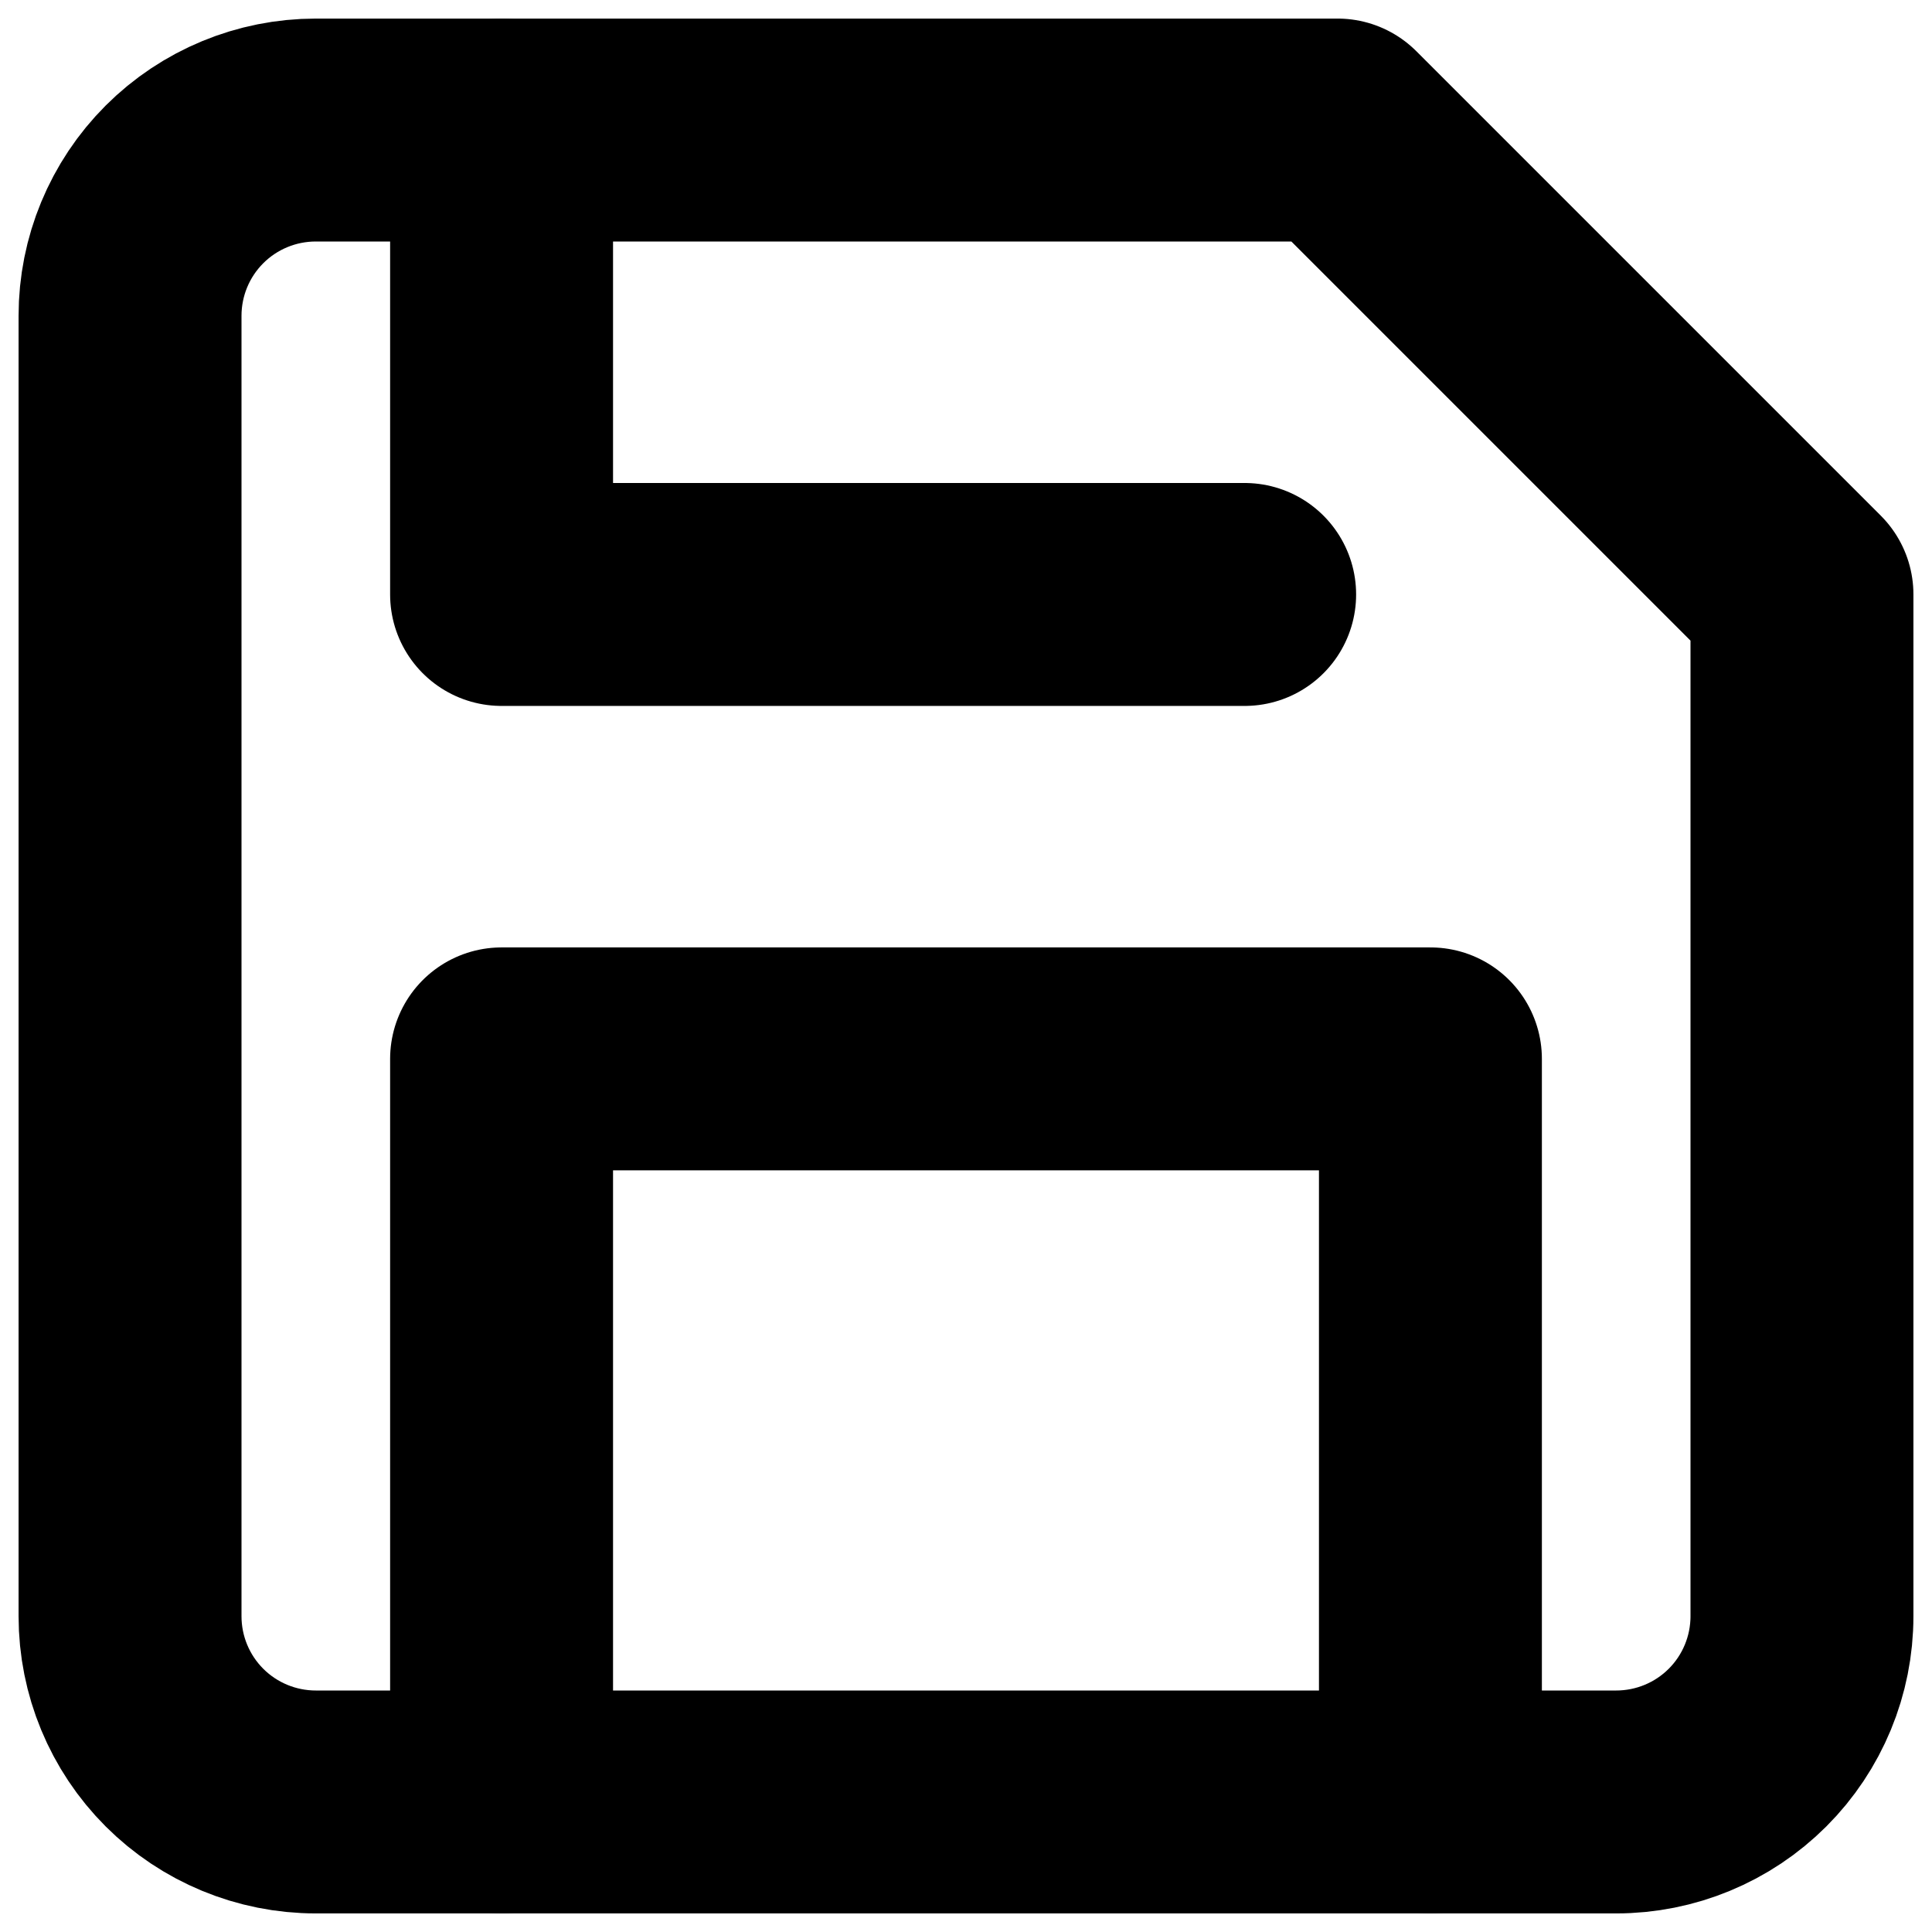 <svg width="26" height="26" viewBox="0 0 26 26" fill="none" xmlns="http://www.w3.org/2000/svg">
<path d="M21.75 24.25H4.25C3.587 24.25 2.951 23.987 2.482 23.518C2.013 23.049 1.75 22.413 1.75 21.75V4.25C1.75 3.587 2.013 2.951 2.482 2.482C2.951 2.013 3.587 1.75 4.25 1.75H18L24.25 8V21.75C24.25 22.413 23.987 23.049 23.518 23.518C23.049 23.987 22.413 24.25 21.75 24.25Z" stroke="currentColor" stroke-width="3" stroke-linecap="round" stroke-linejoin="round"/>
<path d="M19.25 24.25V14.25H6.75V24.25" stroke="currentColor" stroke-width="3" stroke-linecap="round" stroke-linejoin="round"/>
<path d="M6.75 1.75V8H16.75" stroke="currentColor" stroke-width="3" stroke-linecap="round" stroke-linejoin="round"/>
</svg>
